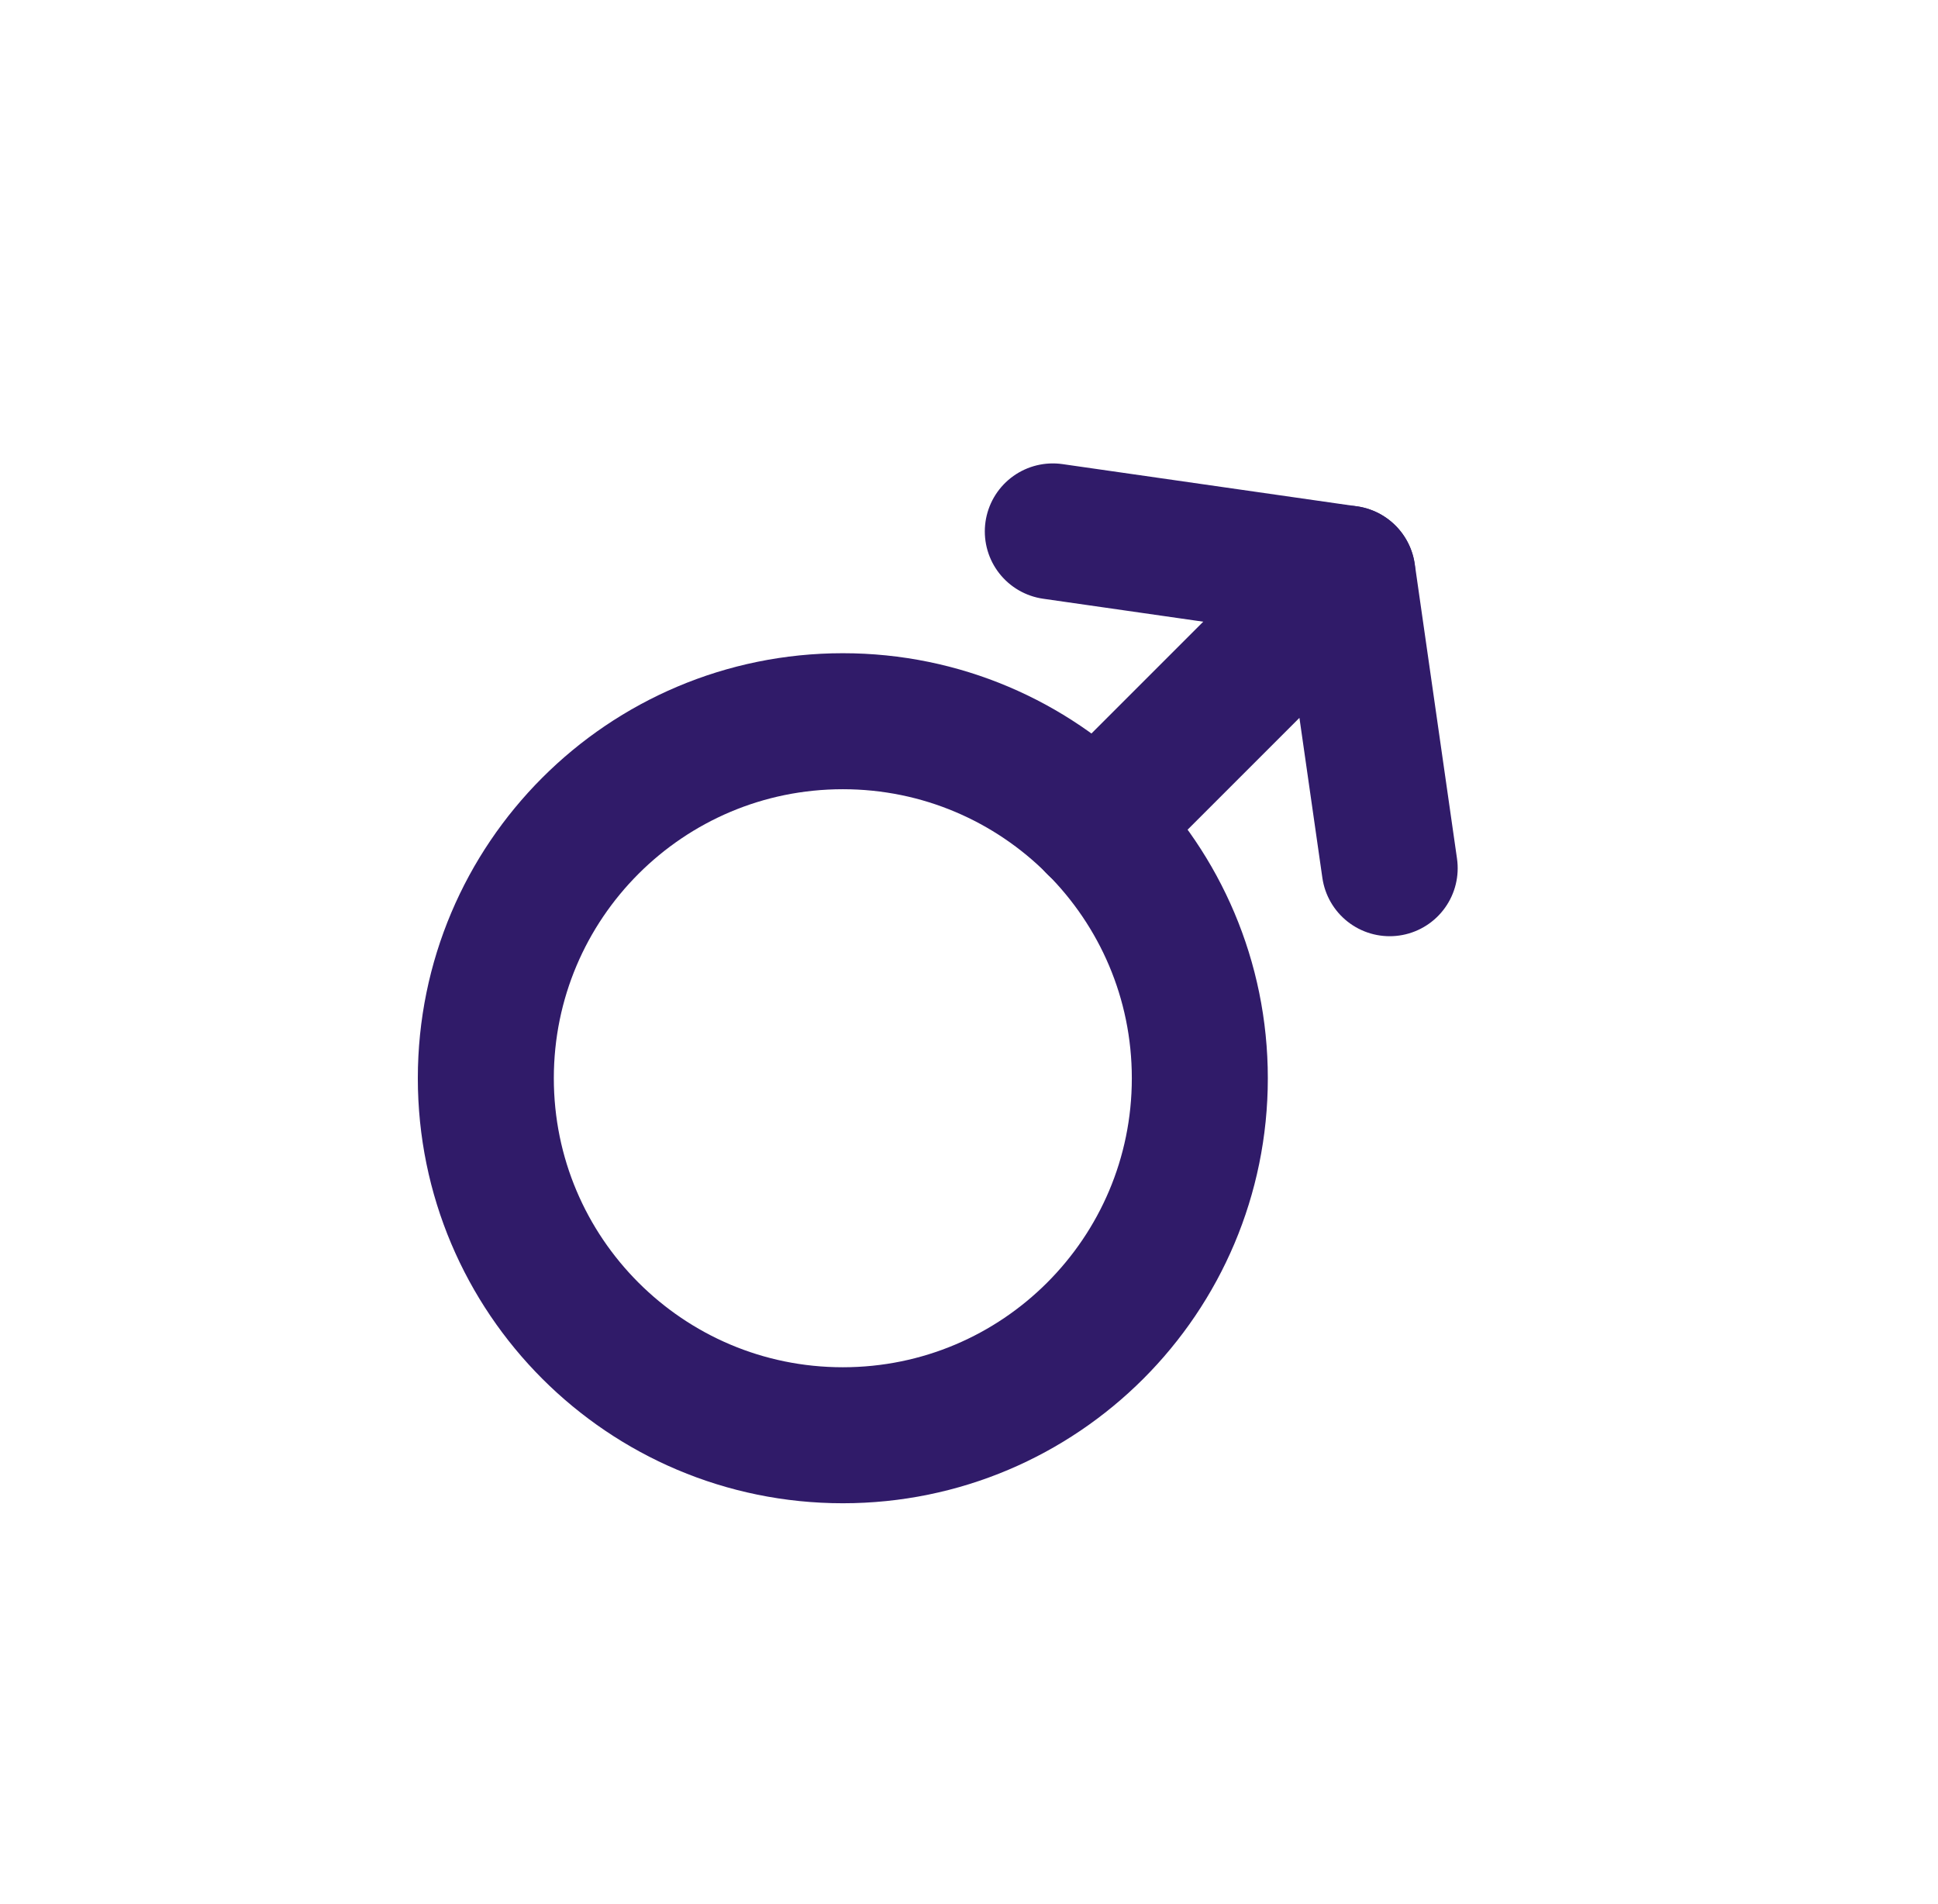 <svg width="57" height="56" viewBox="0 0 57 56" fill="none" xmlns="http://www.w3.org/2000/svg">
<path d="M24.789 42.211C30.588 42.211 35.289 37.51 35.289 31.711C35.289 25.912 30.588 21.211 24.789 21.211C18.99 21.211 14.289 25.912 14.289 31.711C14.289 37.51 18.99 42.211 24.789 42.211Z" stroke="#301B69" stroke-width="4" stroke-linecap="round" stroke-linejoin="round"/>
<path d="M32.211 24.291L39.631 16.871L40.873 25.534" stroke="#301B69" stroke-width="4" stroke-linecap="round" stroke-linejoin="round"/>
<path d="M39.627 16.871L30.965 15.629" stroke="#301B69" stroke-width="4" stroke-linecap="round" stroke-linejoin="round"/>
</svg>
